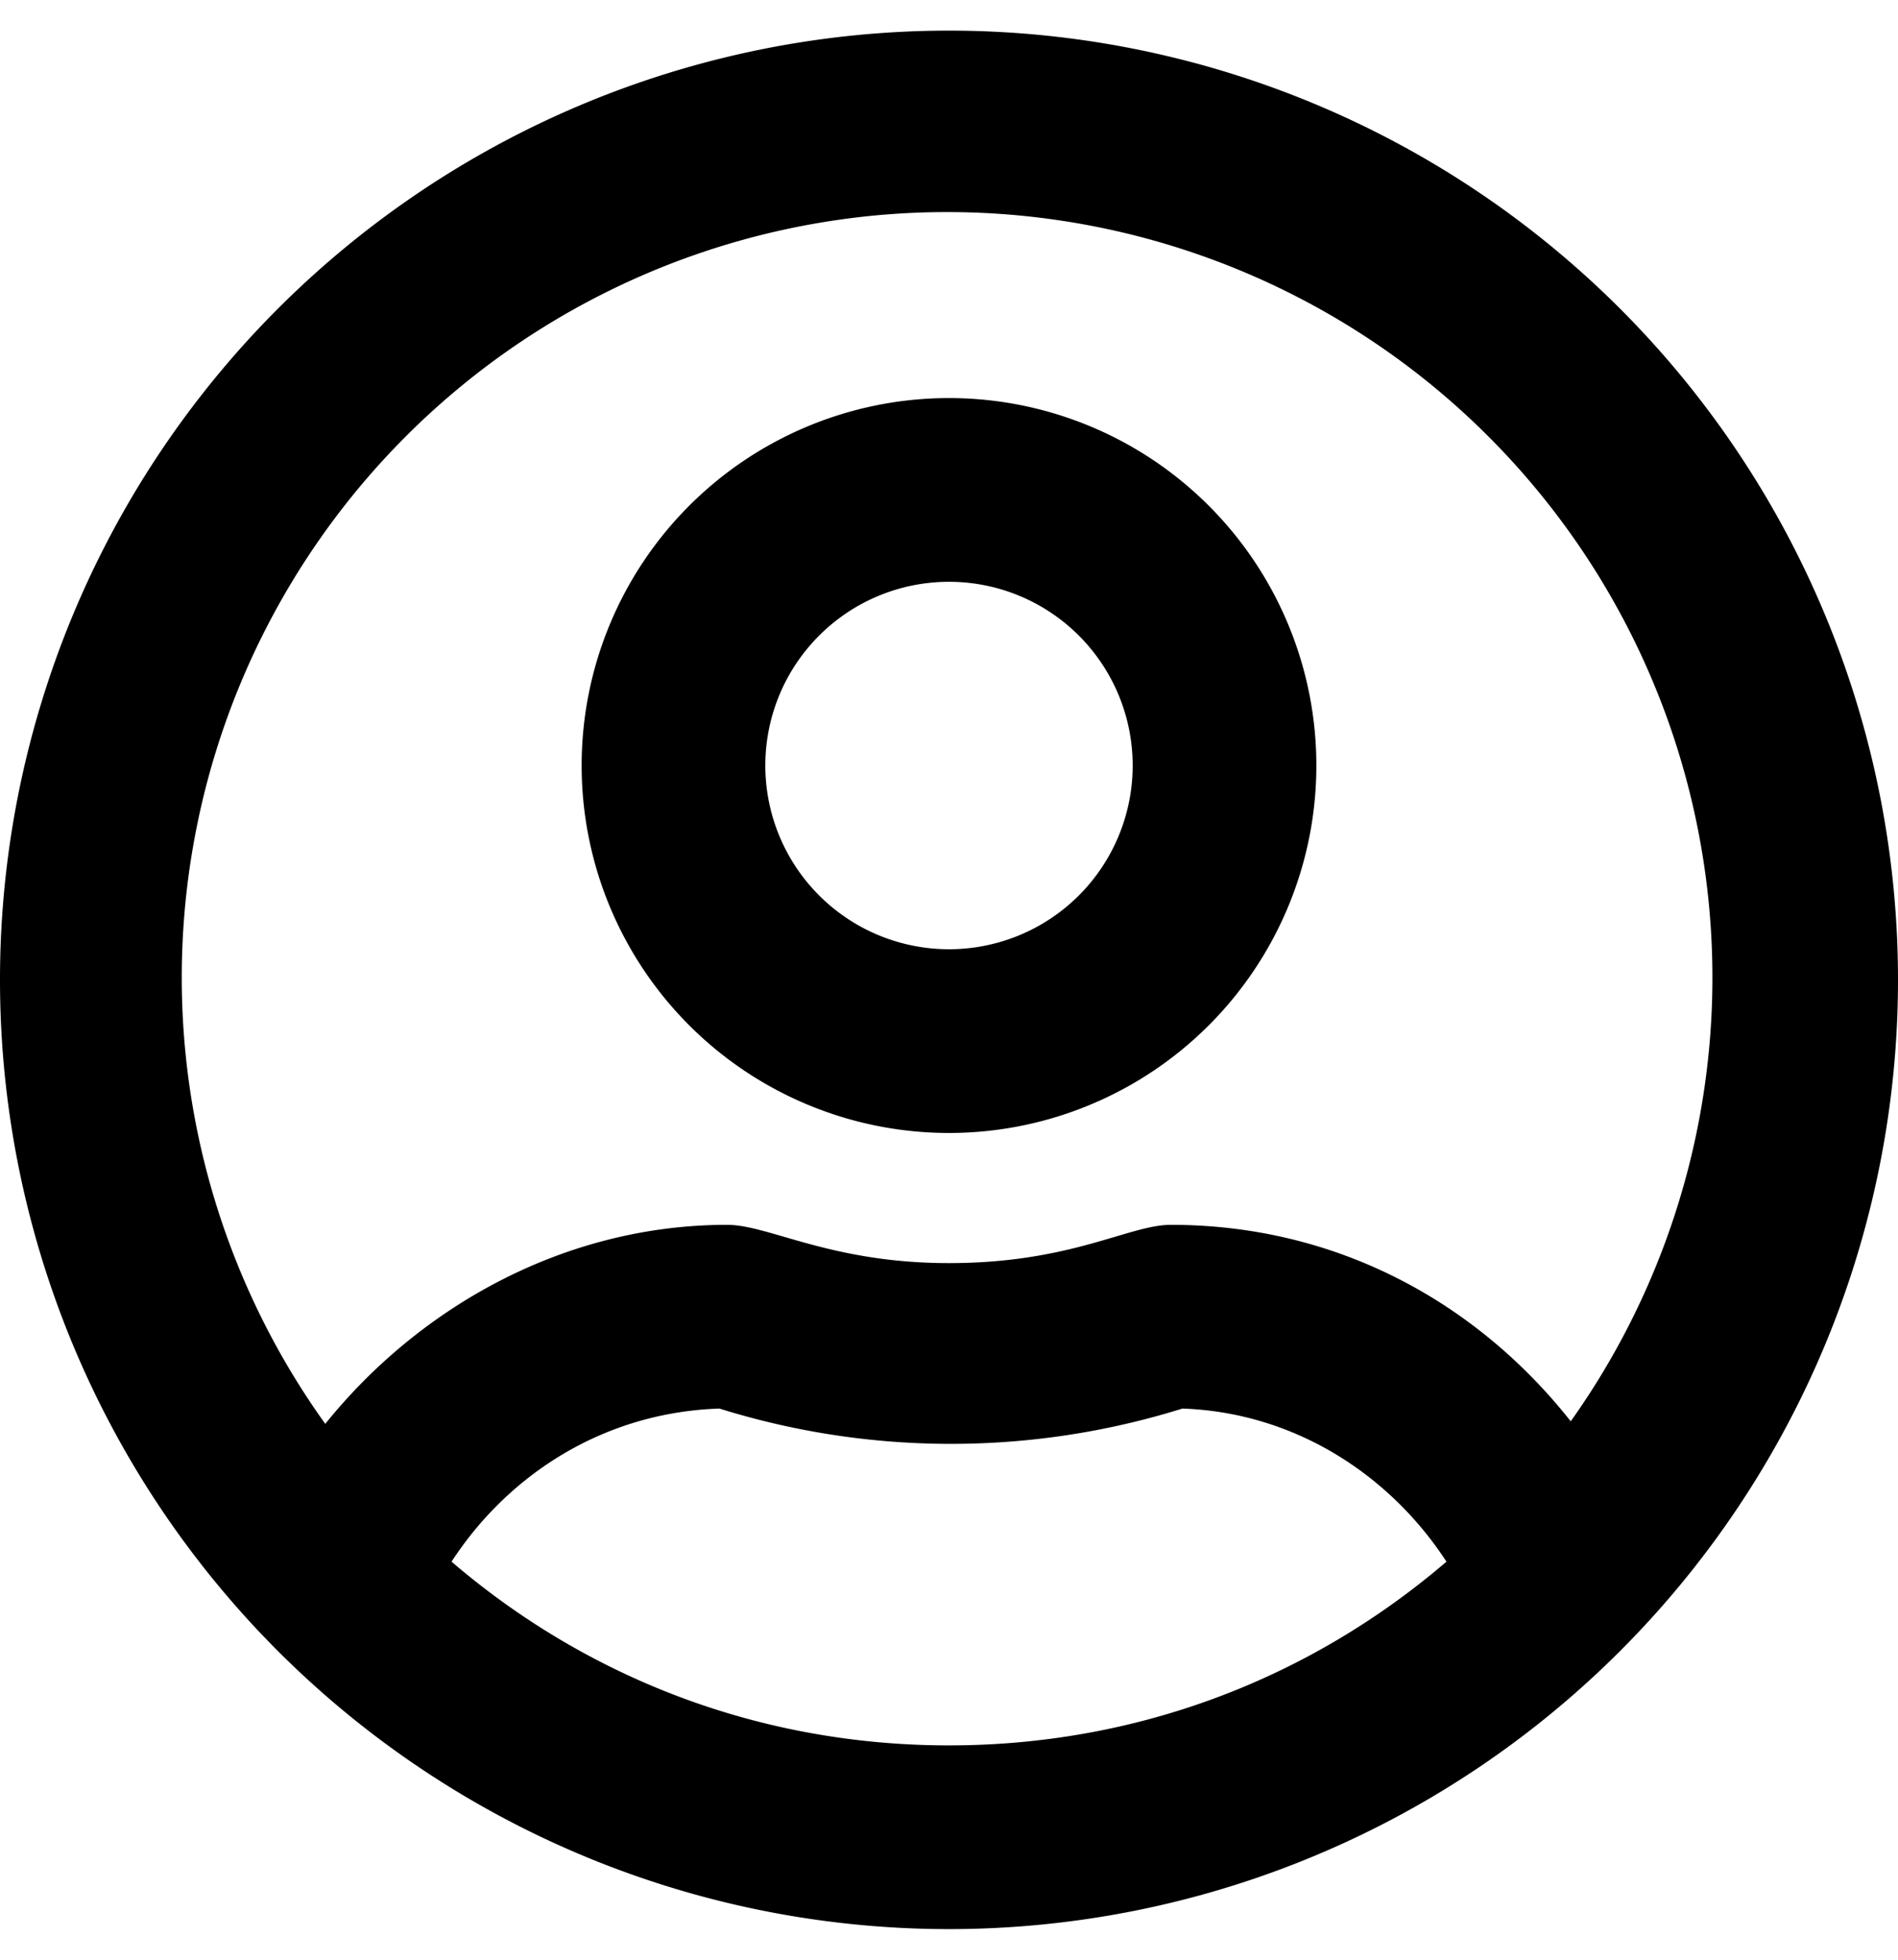 <svg aria-hidden="true" data-prefix="far" data-icon="user-circle" class="svg-inline--fa fa-user-circle fa-w-16" xmlns="http://www.w3.org/2000/svg" viewBox="0 0 496 512"><path fill="currentColor" d="M248 104a96 96 0 1 0 0 192 96 96 0 0 0 0-192zm0 144a48 48 0 1 1 0-96 48 48 0 0 1 0 96zm0-240a248 248 0 1 0 0 496 248 248 0 0 0 0-496zm0 448c-50 0-95-18-130-48 15-23 40-39 70-40a203 203 0 0 0 121 0c29 1 54 17 69 40-35 30-80 48-130 48zm163-84c-25-32-62-52-105-52-11 0-26 10-58 10-31 0-47-10-58-10-42 0-80 21-105 52a200 200 0 1 1 325 0z"/></svg>